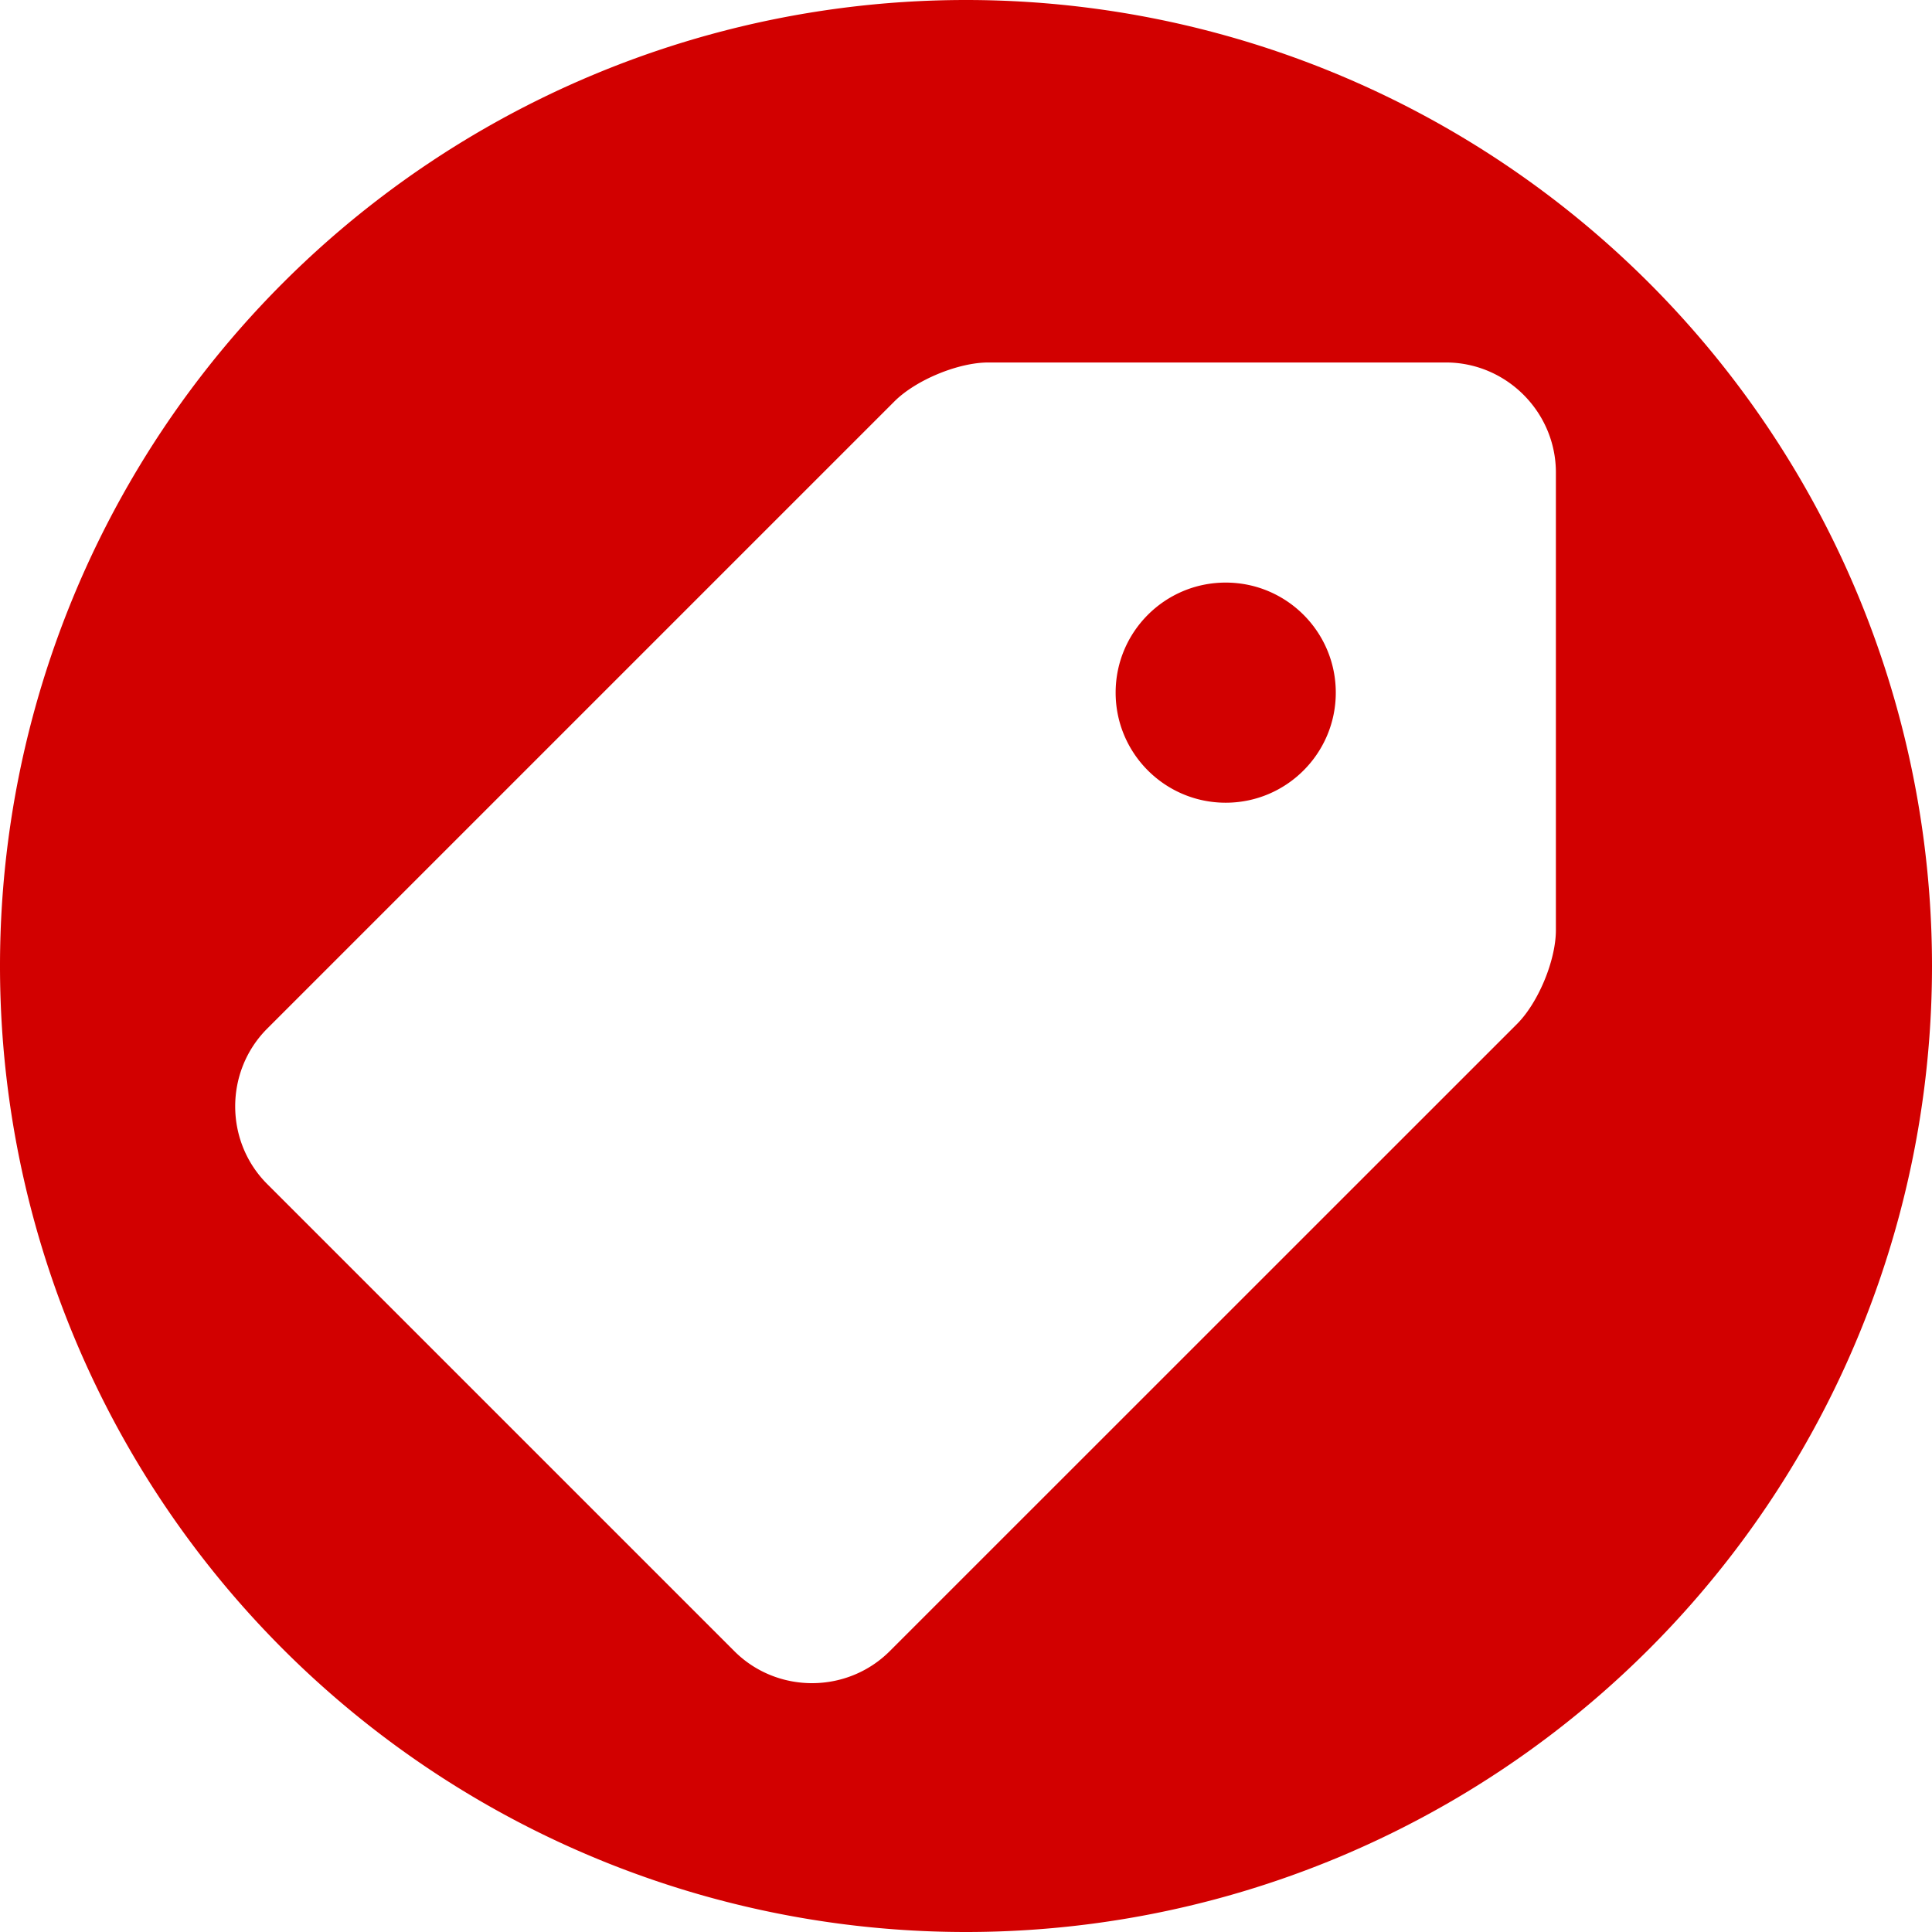<?xml version="1.0" encoding="UTF-8" standalone="no"?>
<!-- Created with Inkscape (http://www.inkscape.org/) -->

<svg
   width="512px"
   height="512px"
   viewBox="0 0 512 512"
   version="1.1"
   id="SVGRoot"
   xmlns="http://www.w3.org/2000/svg"
   xmlns:svg="http://www.w3.org/2000/svg">
  <defs
     id="defs3918" />
  <g
     id="layer1">
    <path
       id="path711"
       style="fill:#d20000;stroke-width:11.092;stroke-linecap:round;paint-order:stroke fill markers"
       d="M 256 0 A 256 256 0 0 0 0 256 A 256 256 0 0 0 256 512 A 256 256 0 0 0 512 256 A 256 256 0 0 0 256 0 z M 261.936 96.059 L 383.162 96.059 C 399.2 96.059 412.328 109.188 412.328 125.227 L 412.328 246.479 C 412.328 254.481 407.682 265.708 402.021 271.369 L 235.82 437.543 C 224.48 448.891 205.913 448.892 194.59 437.557 L 70.84 313.811 C 59.491 302.489 59.491 283.902 70.84 272.566 L 237.041 106.367 C 242.707 100.705 253.916 96.059 261.936 96.059 z M 324.824 154.391 C 308.715 154.391 295.656 167.437 295.656 183.559 C 295.656 199.654 308.715 212.727 324.824 212.727 C 340.933 212.727 353.997 199.654 353.996 183.559 C 353.996 167.437 340.933 154.391 324.824 154.391 z " />
    <g
       id="g341"
       transform="matrix(0.854,0,0,0.854,62.329,96.058)">
	<g
   id="g339">
		
	</g>

</g>
  </g>
</svg>
